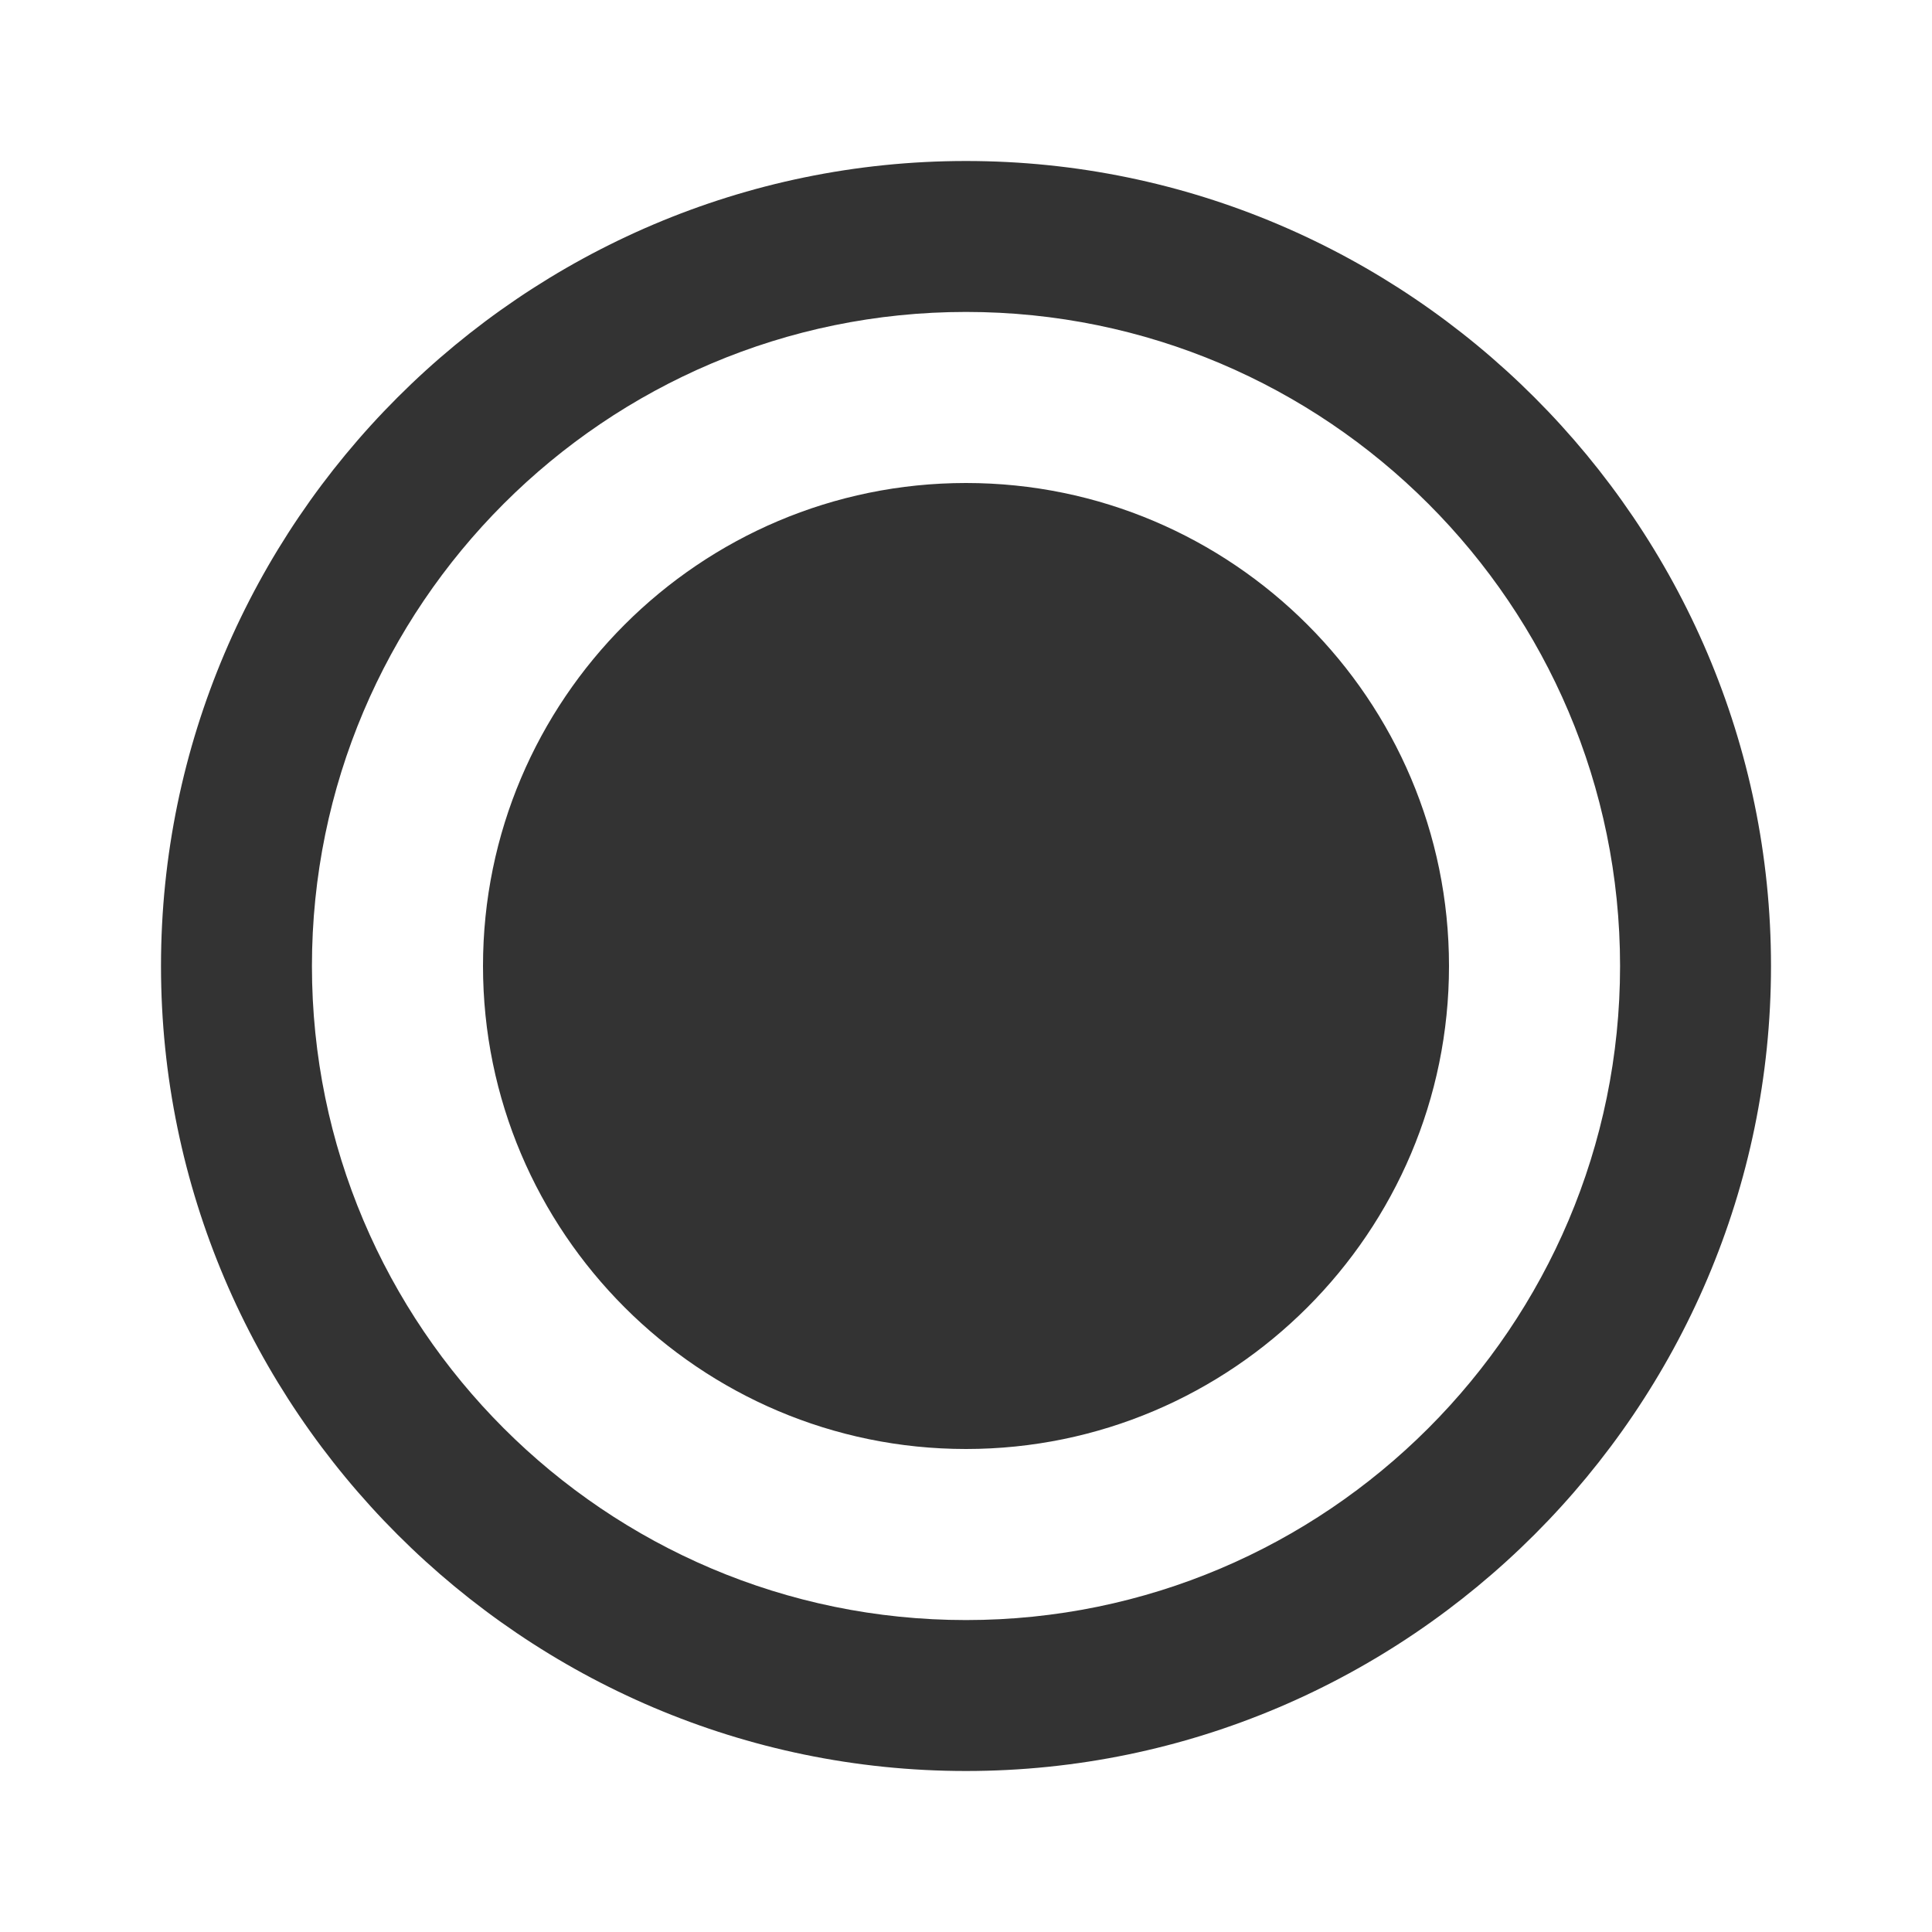 <?xml version="1.0" encoding="UTF-8"?>
<svg width="24px" height="24px" viewBox="0 0 24 24" version="1.1" xmlns="http://www.w3.org/2000/svg" xmlns:xlink="http://www.w3.org/1999/xlink">
    <!-- Generator: Sketch 54.1 (76490) - https://sketchapp.com -->
    <title>basics/icon/common/radio-on</title>
    <desc>Created with Sketch.</desc>
    <g id="basics/icon/common/radio-on" stroke="none" stroke-width="1" fill="none" fill-rule="evenodd">
        <g id="@icon/common/radio-on">
            <rect id="Rectangle" x="0" y="0" width="24" height="24"></rect>
            <g id="fill" transform="translate(2, 2)" fill="#333333" fill-rule="nonzero">
                <g id="Combined-Shape">
                    <path d="M10,0 C15.5,0 20,4.5 20,10 C20,15.5 15.5,20 10,20 C4.5,20 0,15.5 0,10 C0,4.5 4.5,0 10,0 Z M10,1.875 C5.52,1.875 1.875,5.52 1.875,10 C1.875,14.48 5.52,18.125 10,18.125 C14.48,18.125 18.125,14.48 18.125,10 C18.125,5.52 14.48,1.875 10,1.875 Z M10,16 C6.691,16 4,13.308 4,10 C4,6.692 6.691,4 10,4 C13.309,4 16,6.692 16,10 C16,13.308 13.309,16 10,16 Z"></path>
                </g>
            </g>
        </g>
    </g>
</svg>